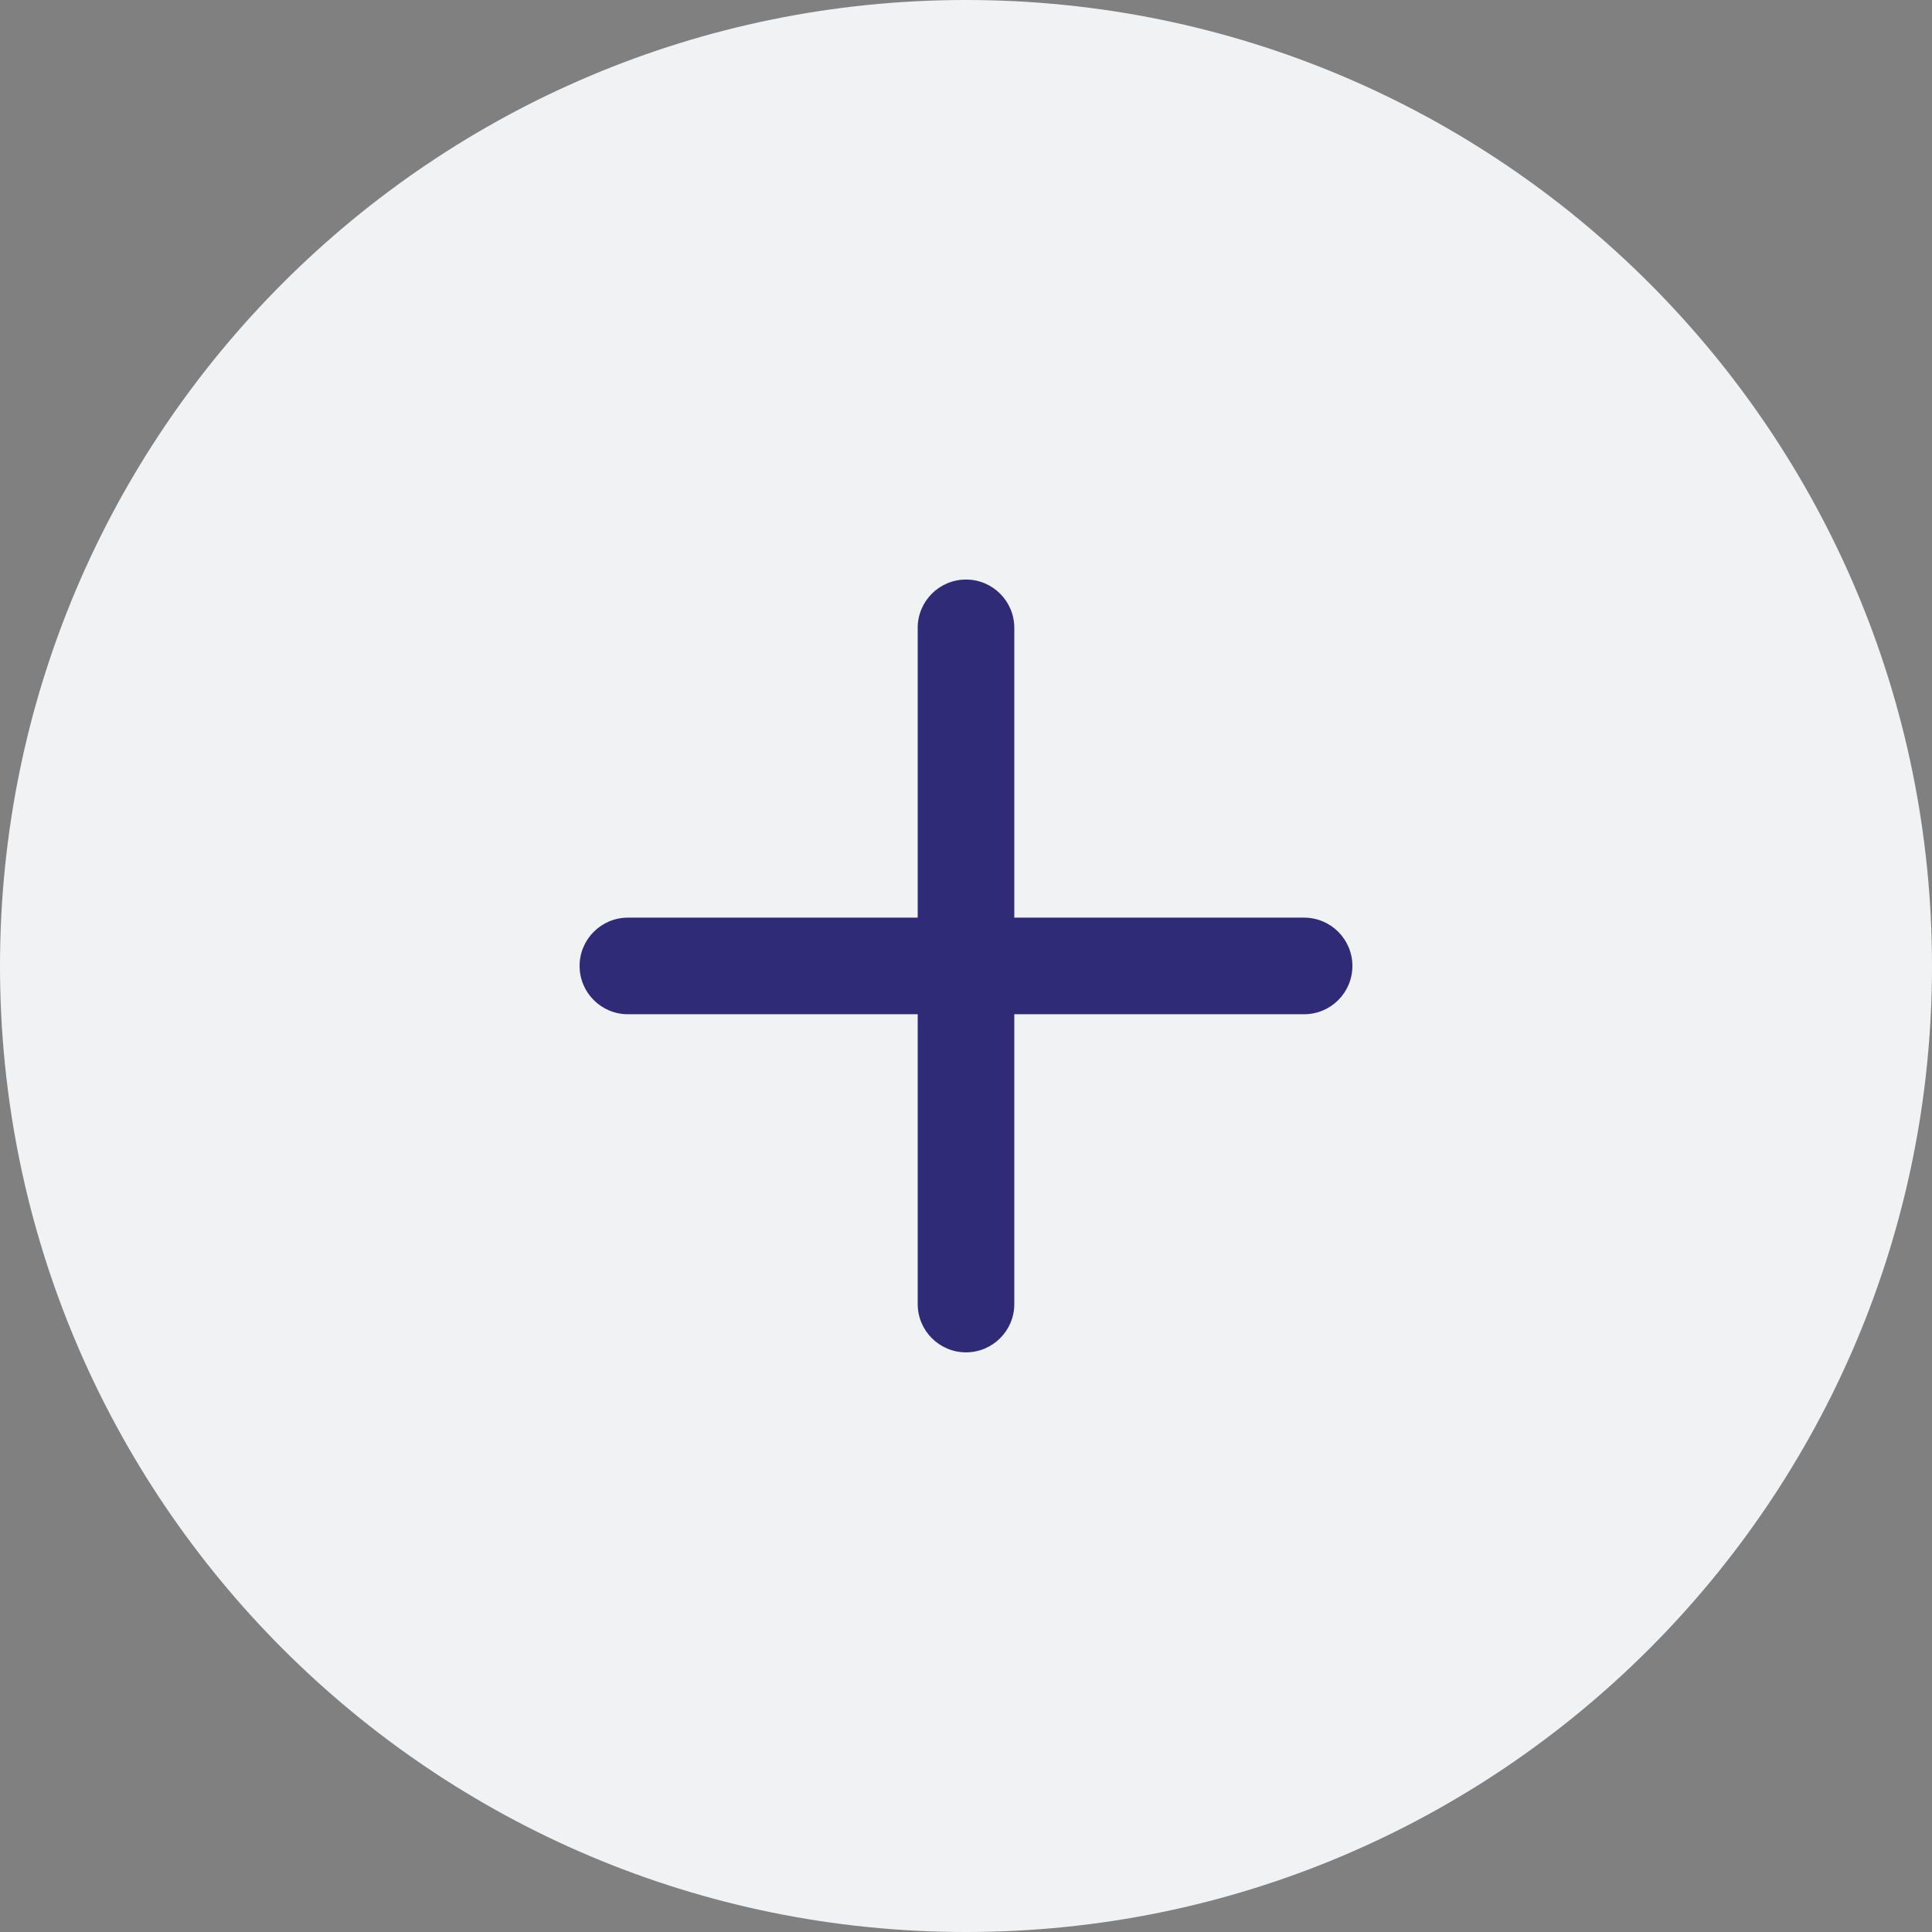 <svg width="36" height="36" viewBox="0 0 36 36" fill="none" xmlns="http://www.w3.org/2000/svg">
<rect x="0" y="0" width="36" height="36" fill="#808080" stroke="none"/>
<path d="M0 18C0 8.059 8.059 0 18 0C27.941 0 36 8.059 36 18C36 27.941 27.941 36 18 36C8.059 36 0 27.941 0 18Z" fill="#F1F2F4"/>
<path fill-rule="evenodd" clip-rule="evenodd" d="M18 10.799C18.497 10.799 18.9 11.202 18.9 11.699V17.099H24.3C24.797 17.099 25.2 17.502 25.2 17.999C25.2 18.496 24.797 18.899 24.3 18.899H18.9V24.299C18.9 24.796 18.497 25.199 18 25.199C17.503 25.199 17.1 24.796 17.1 24.299V18.899H11.7C11.203 18.899 10.8 18.496 10.8 17.999C10.8 17.502 11.203 17.099 11.7 17.099H17.1V11.699C17.1 11.202 17.503 10.799 18 10.799Z" fill="#2F2B77"/>
</svg>
